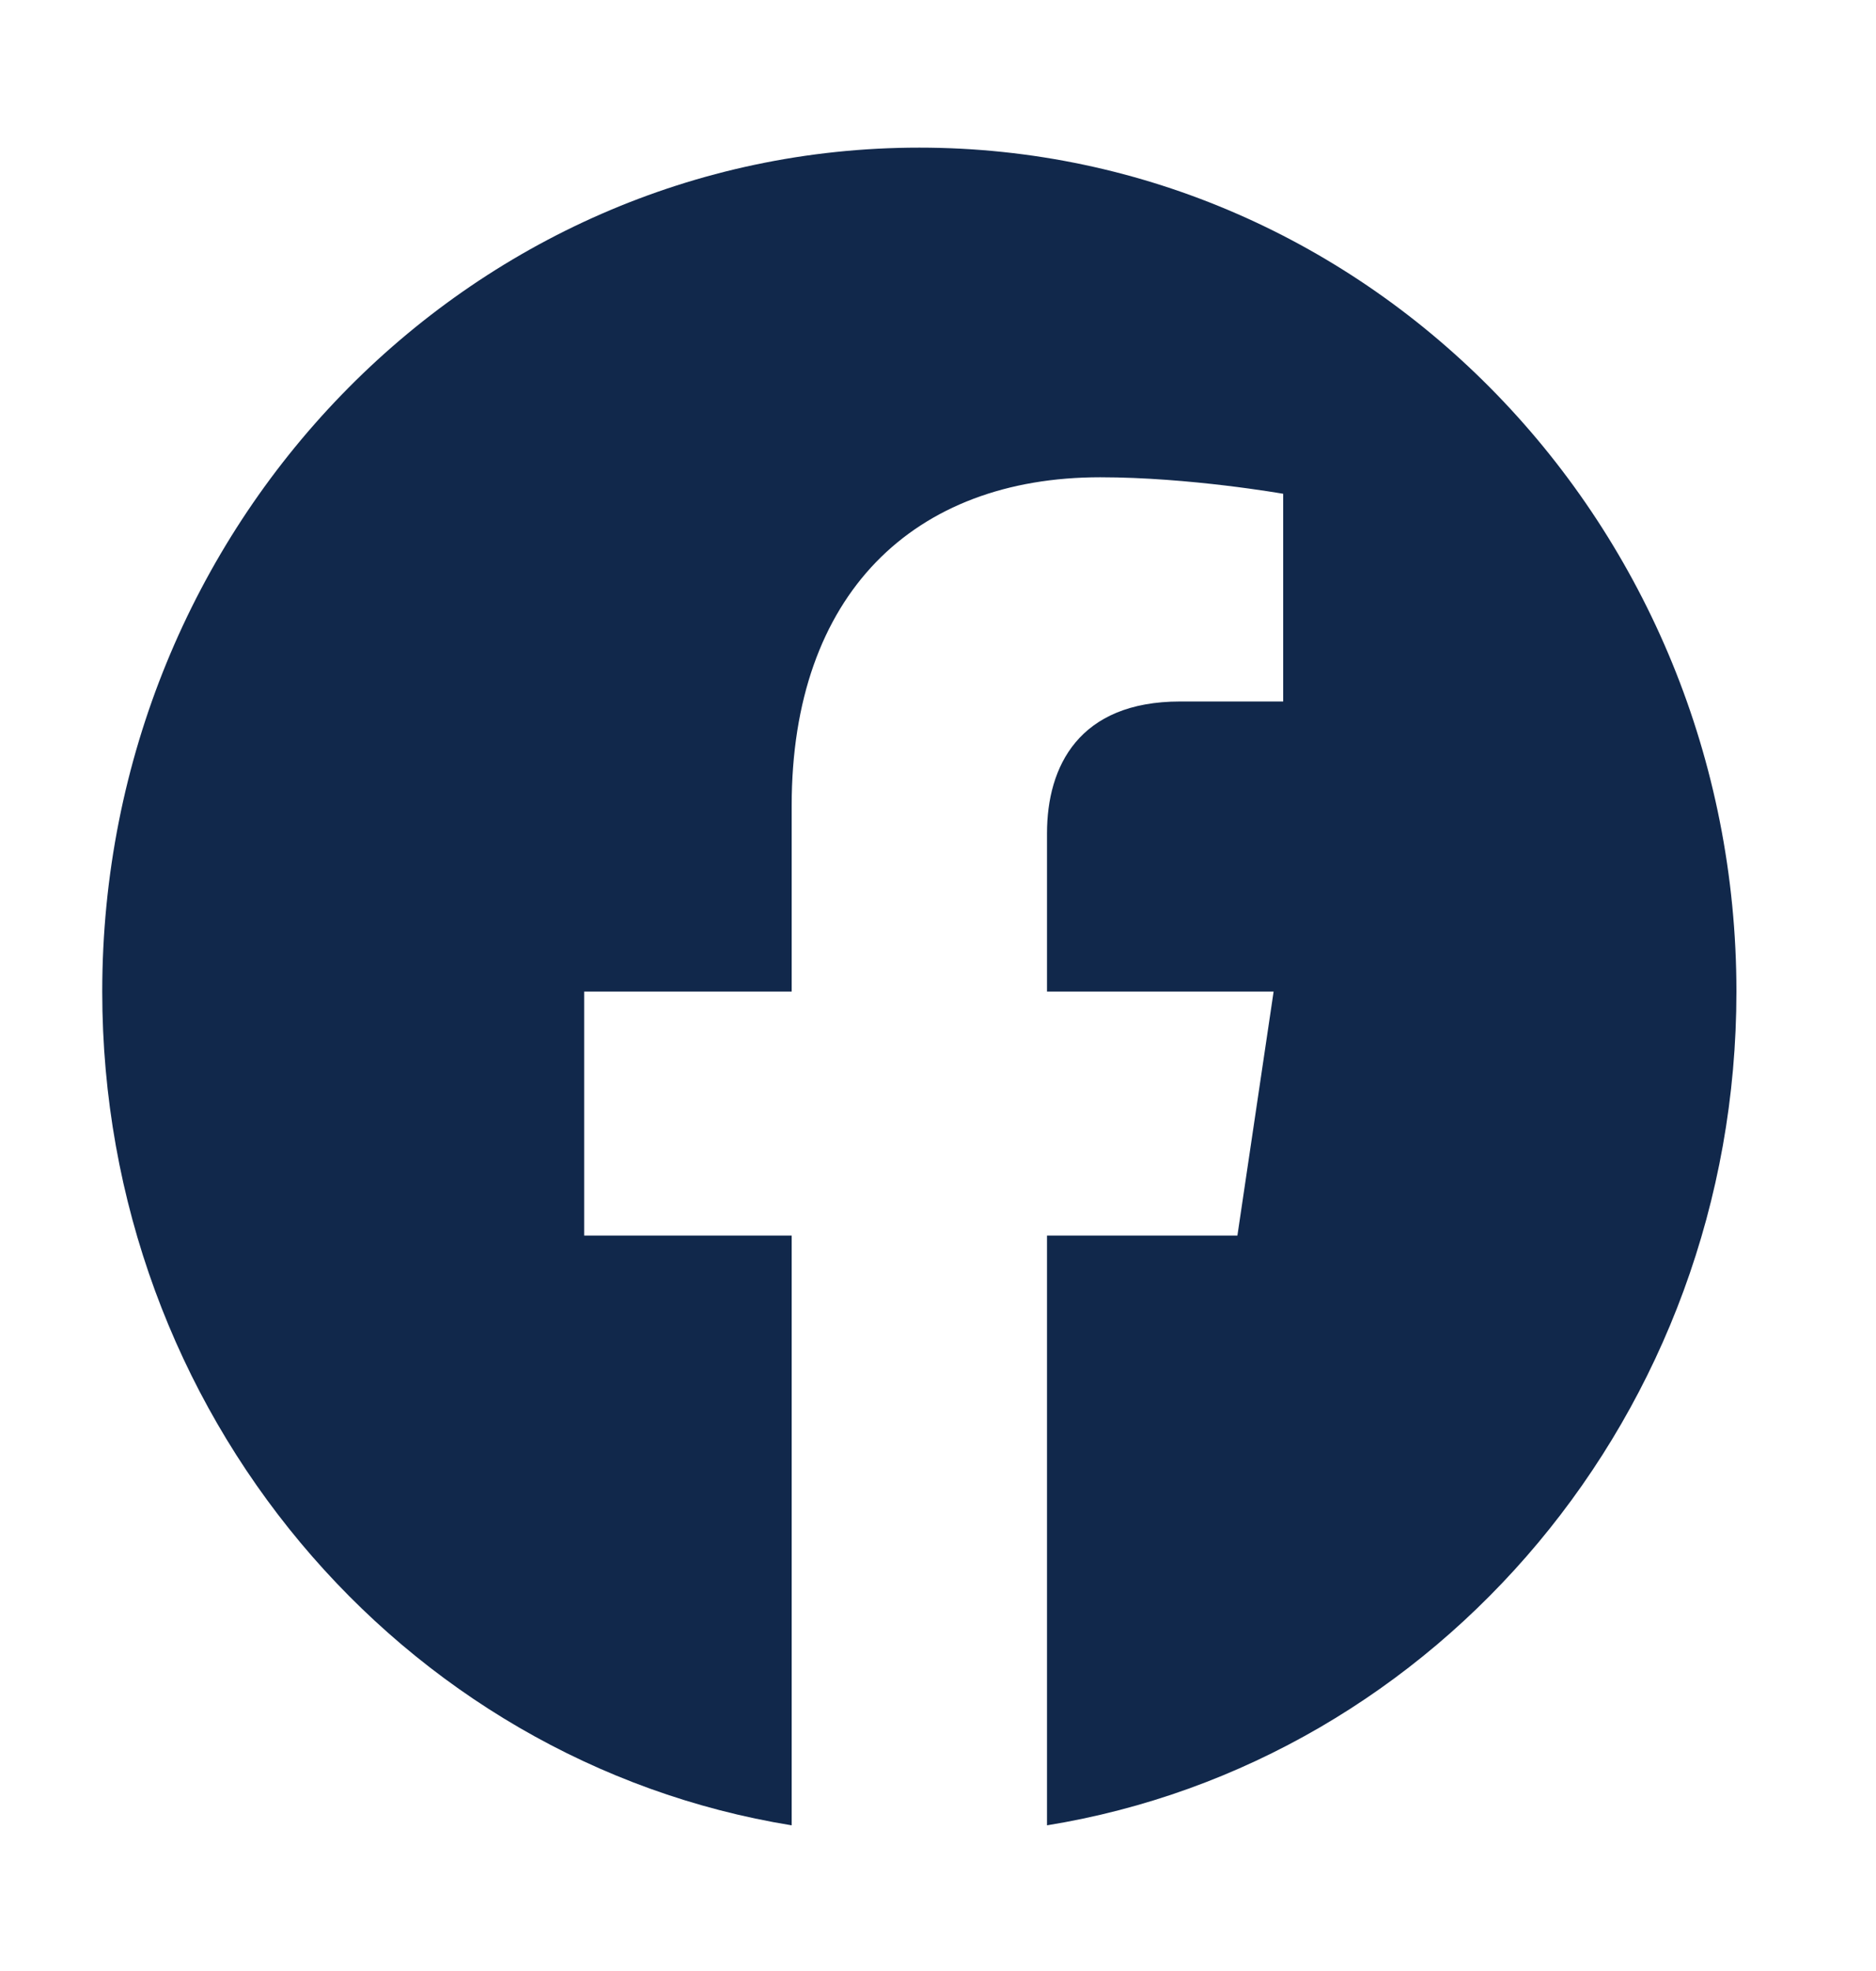 <svg
xmlns="http://www.w3.org/2000/svg"
width="20"
height="21"
viewBox="0 0 20 21"
fill="none"
>
<path
	d="M18.512 10.565C18.512 5.599 14.612 1.573 9.801 1.573C4.99 1.573 1.09 5.599 1.09 10.565C1.09 15.053 4.275 18.773 8.44 19.448V13.164H6.228V10.565H8.44V8.584C8.44 6.33 9.741 5.085 11.73 5.085C12.683 5.085 13.68 5.261 13.68 5.261V7.474H12.582C11.5 7.474 11.162 8.167 11.162 8.879V10.565H13.578L13.192 13.164H11.162V19.448C15.327 18.773 18.512 15.053 18.512 10.565Z"
	fill="#11284B"
/>
</svg>
